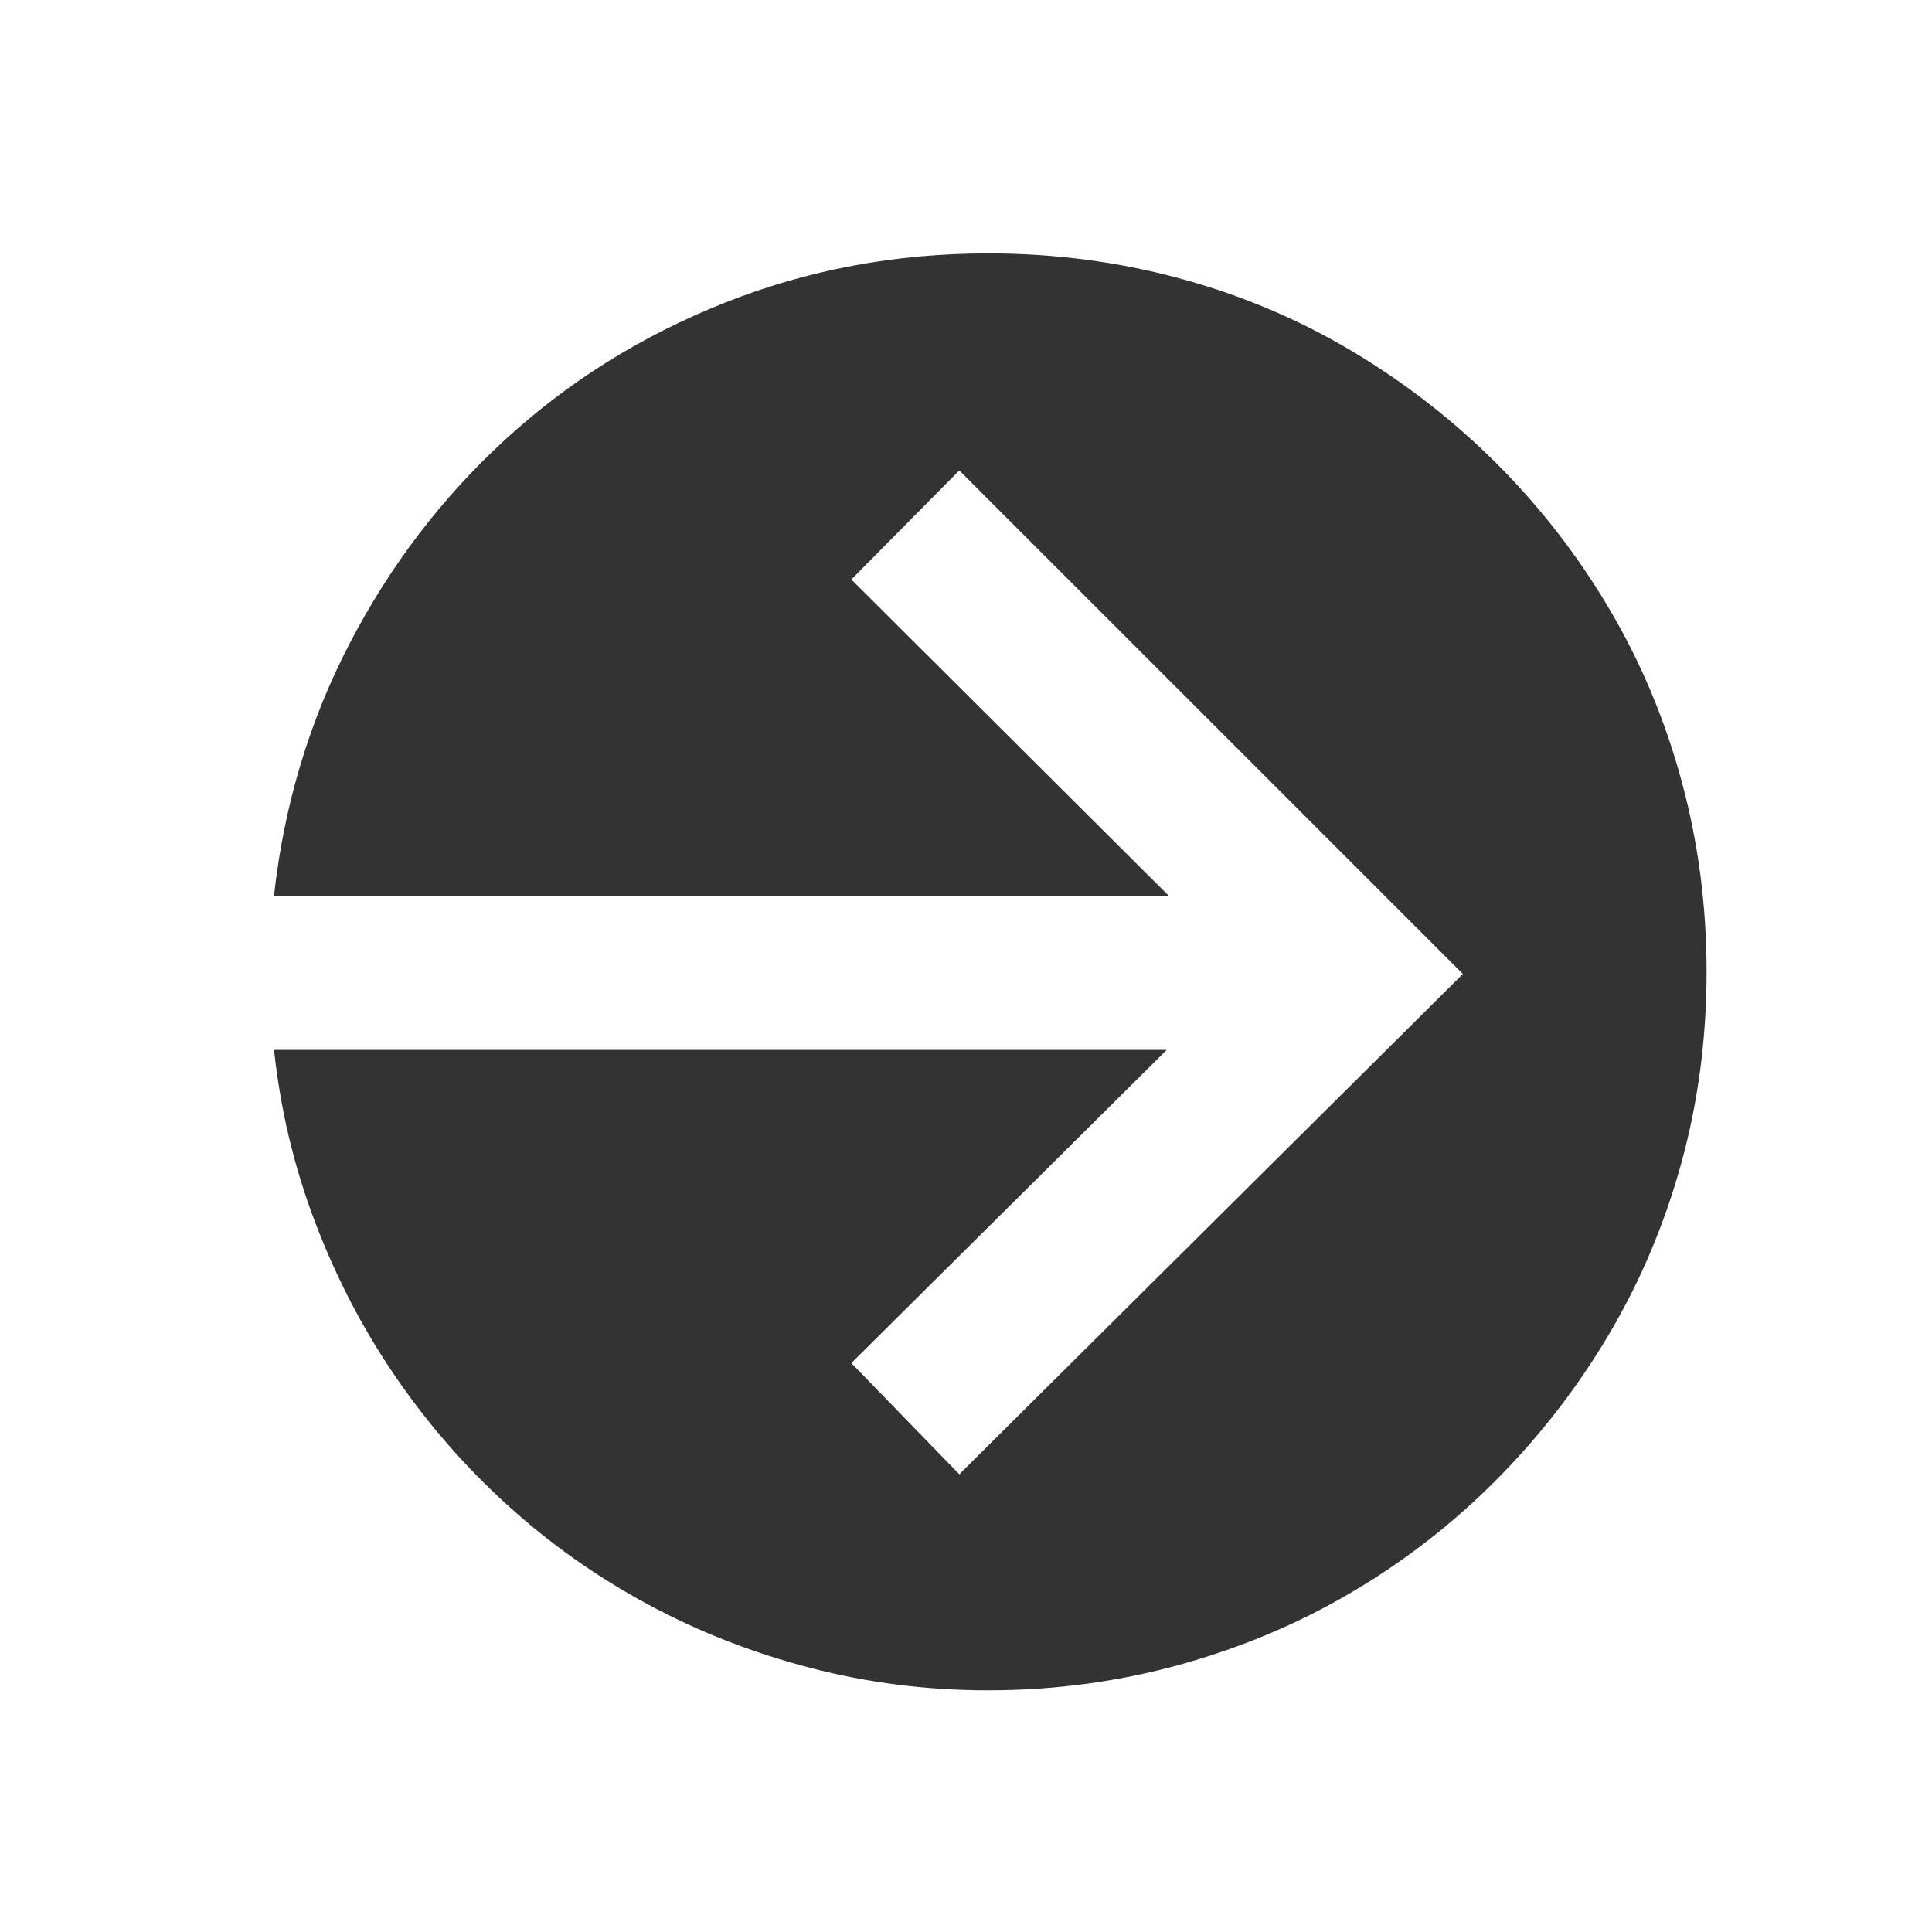 <?xml version="1.0" encoding="utf-8"?>
<!-- Generator: Adobe Illustrator 16.2.1, SVG Export Plug-In . SVG Version: 6.00 Build 0)  -->
<!DOCTYPE svg PUBLIC "-//W3C//DTD SVG 1.1//EN" "http://www.w3.org/Graphics/SVG/1.1/DTD/svg11.dtd">
<svg version="1.1" xmlns="http://www.w3.org/2000/svg" xmlns:xlink="http://www.w3.org/1999/xlink" x="0px" y="0px" viewBox="0 0 32 32" enable-background="new 0 0 32 32" xml:space="preserve" width="32px" height="32px" fill="#333">
<g id="Icons">
	<g>
		<path d="M16.367,4.197c1.098,0,2.157,0.139,3.179,0.416c1.021,0.277,1.971,0.68,2.851,1.205c0.879,0.525,1.68,1.148,2.399,1.867
			c0.72,0.721,1.34,1.521,1.859,2.4c0.52,0.879,0.918,1.826,1.195,2.842s0.416,2.072,0.416,3.17s-0.139,2.151-0.416,3.16
			c-0.277,1.01-0.676,1.955-1.195,2.834s-1.14,1.682-1.859,2.408s-1.521,1.35-2.399,1.868c-0.88,0.521-1.83,0.921-2.851,1.204
			c-1.021,0.283-2.081,0.426-3.179,0.426c-1.016,0-1.999-0.125-2.949-0.373c-0.95-0.247-1.848-0.598-2.691-1.053
			s-1.617-1.001-2.319-1.639c-0.703-0.637-1.322-1.348-1.859-2.133c-0.538-0.785-0.98-1.636-1.328-2.551
			c-0.349-0.914-0.576-1.868-0.682-2.859h14.786l-5.224,5.188l1.788,1.842l8.341-8.287l-8.341-8.34l-1.788,1.806l5.259,5.241H4.538
			c0.165-1.498,0.584-2.895,1.257-4.188S7.329,8.232,8.38,7.27c1.051-0.961,2.261-1.715,3.631-2.258
			C13.38,4.469,14.832,4.197,16.367,4.197z"/>
	</g>
</g>
</svg>
